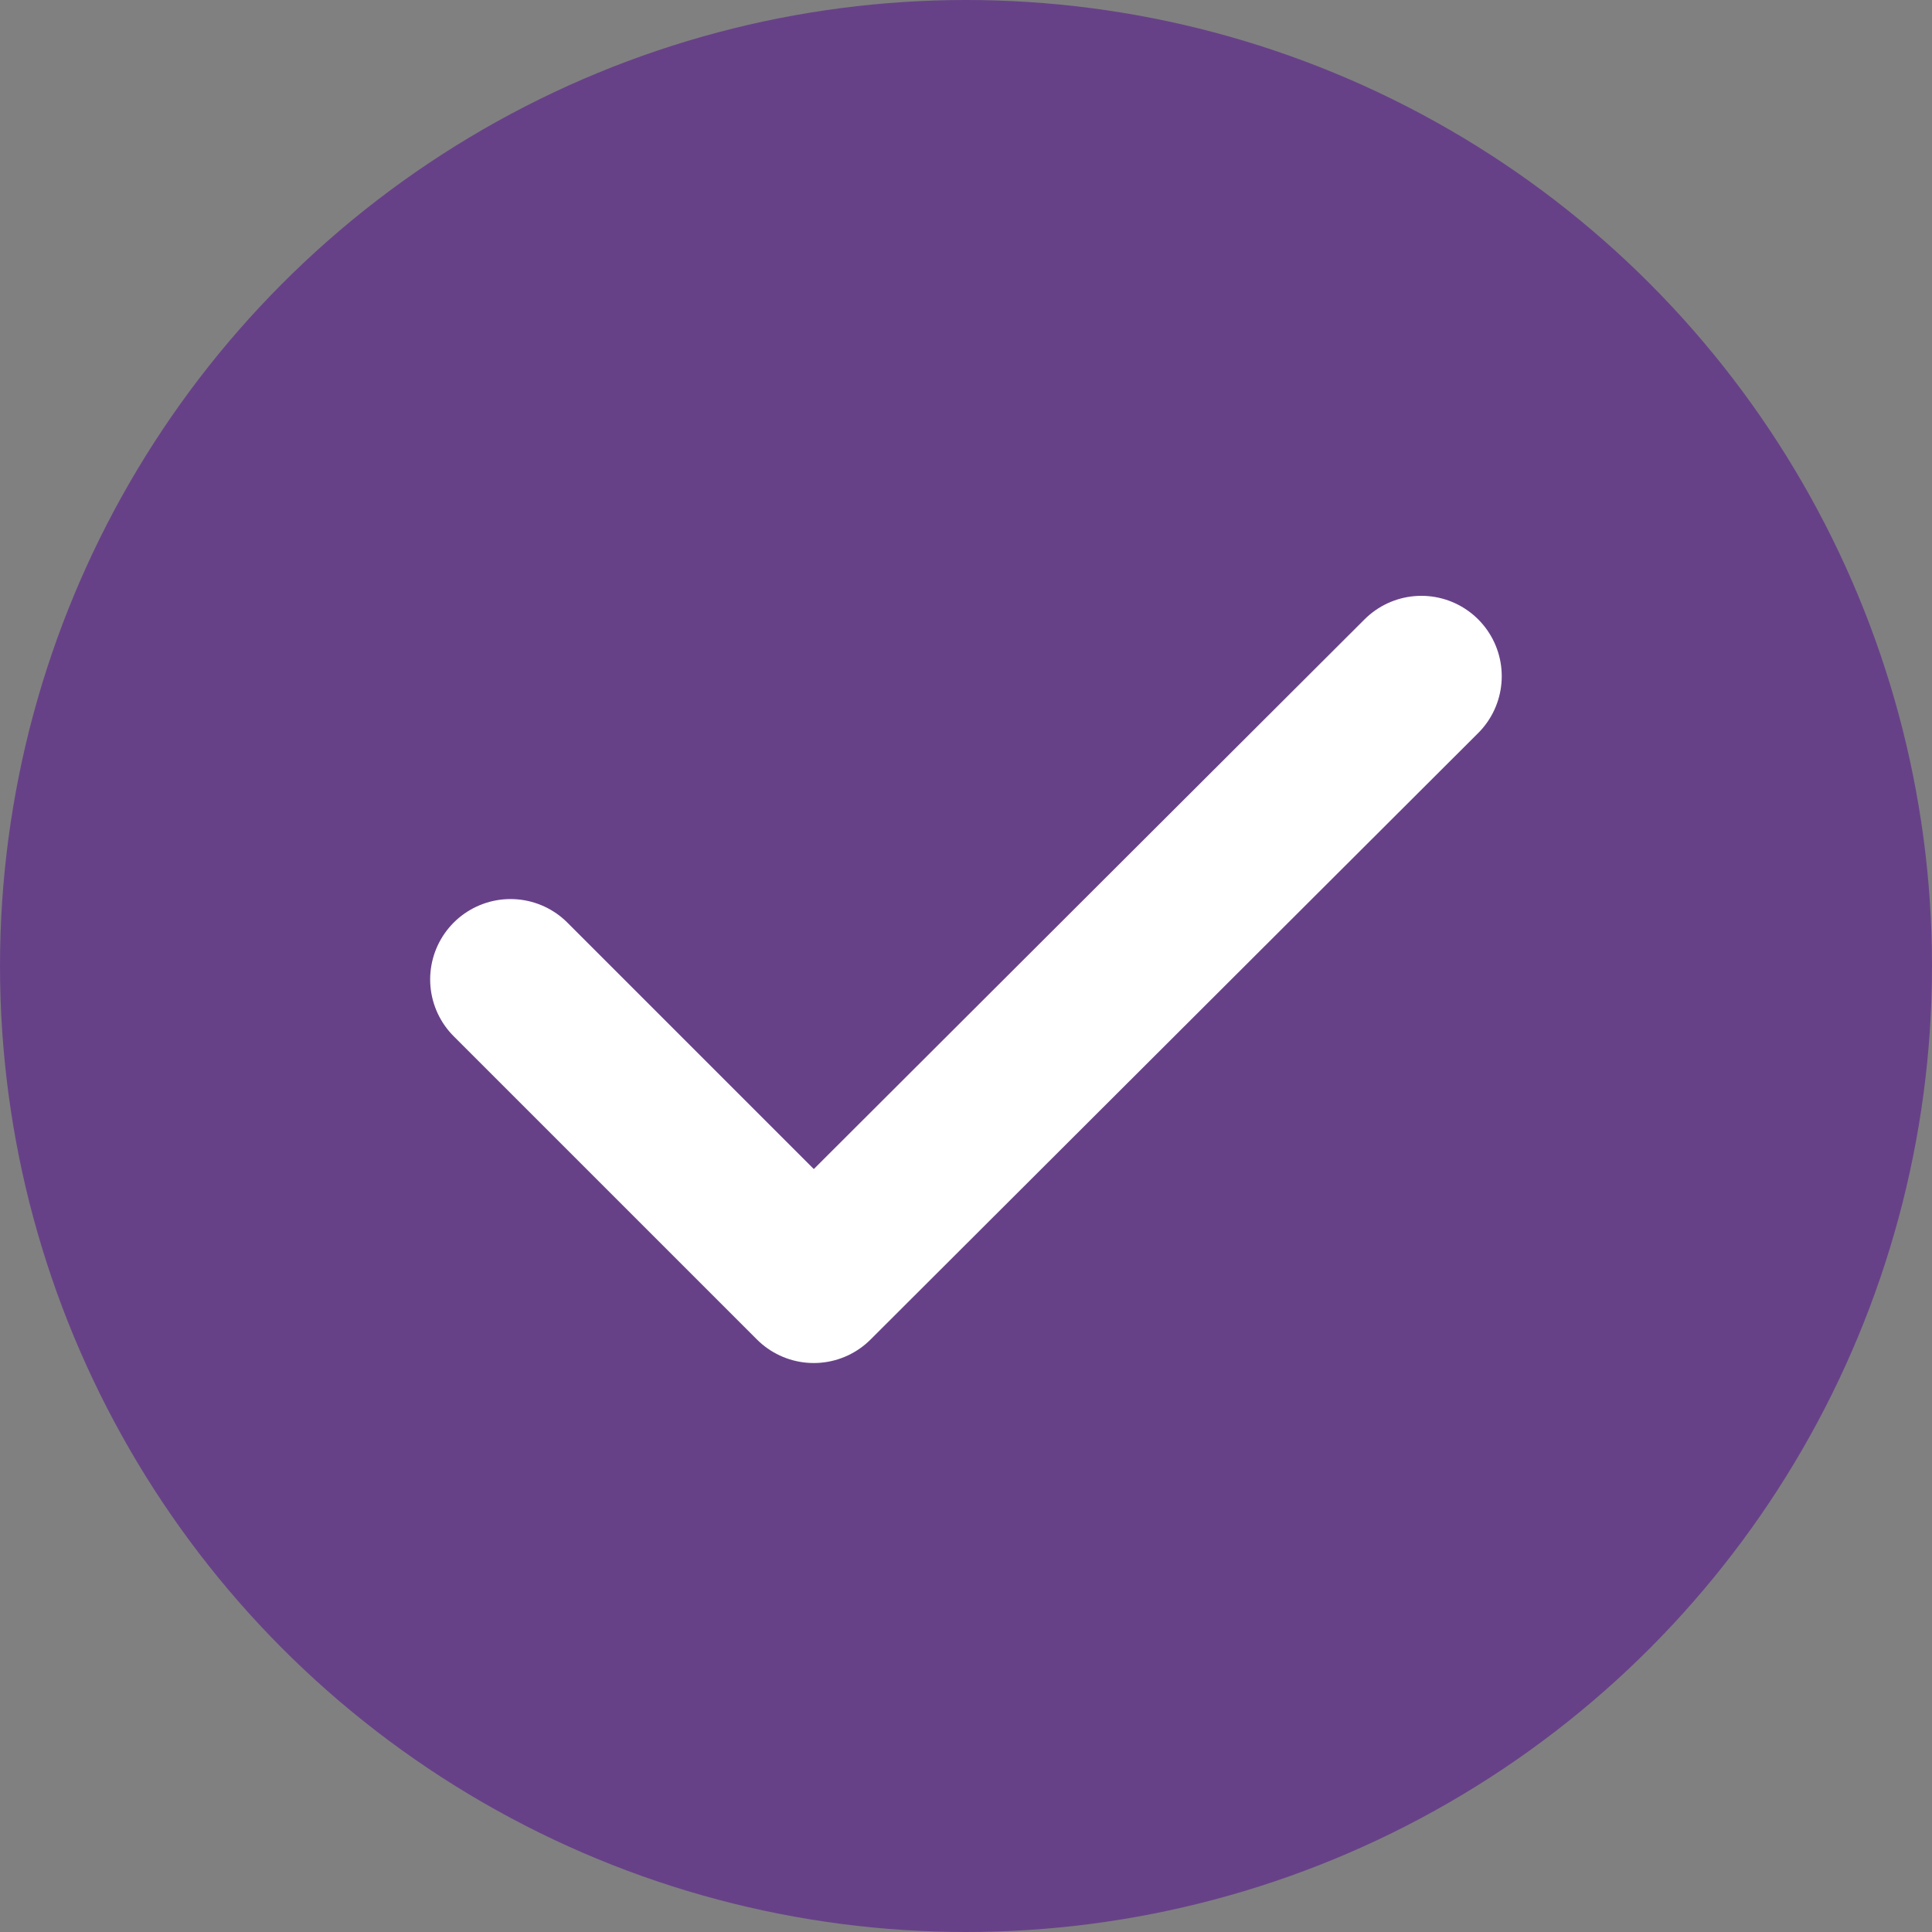 <svg width="20" height="20" viewBox="0 0 20 20" fill="none" xmlns="http://www.w3.org/2000/svg">
<rect x="0" y="0" width="20" height="20" fill="#808080" stroke="none"/>
<g id="Group 758530615">
<circle id="Ellipse 10360" cx="10" cy="10" r="10" fill="#674188"/>
<path id="Vector" d="M5.285 10.139L8.424 13.278L14.714 7" stroke="white" stroke-width="1.664" stroke-linecap="round" stroke-linejoin="round"/>
</g>
</svg>
